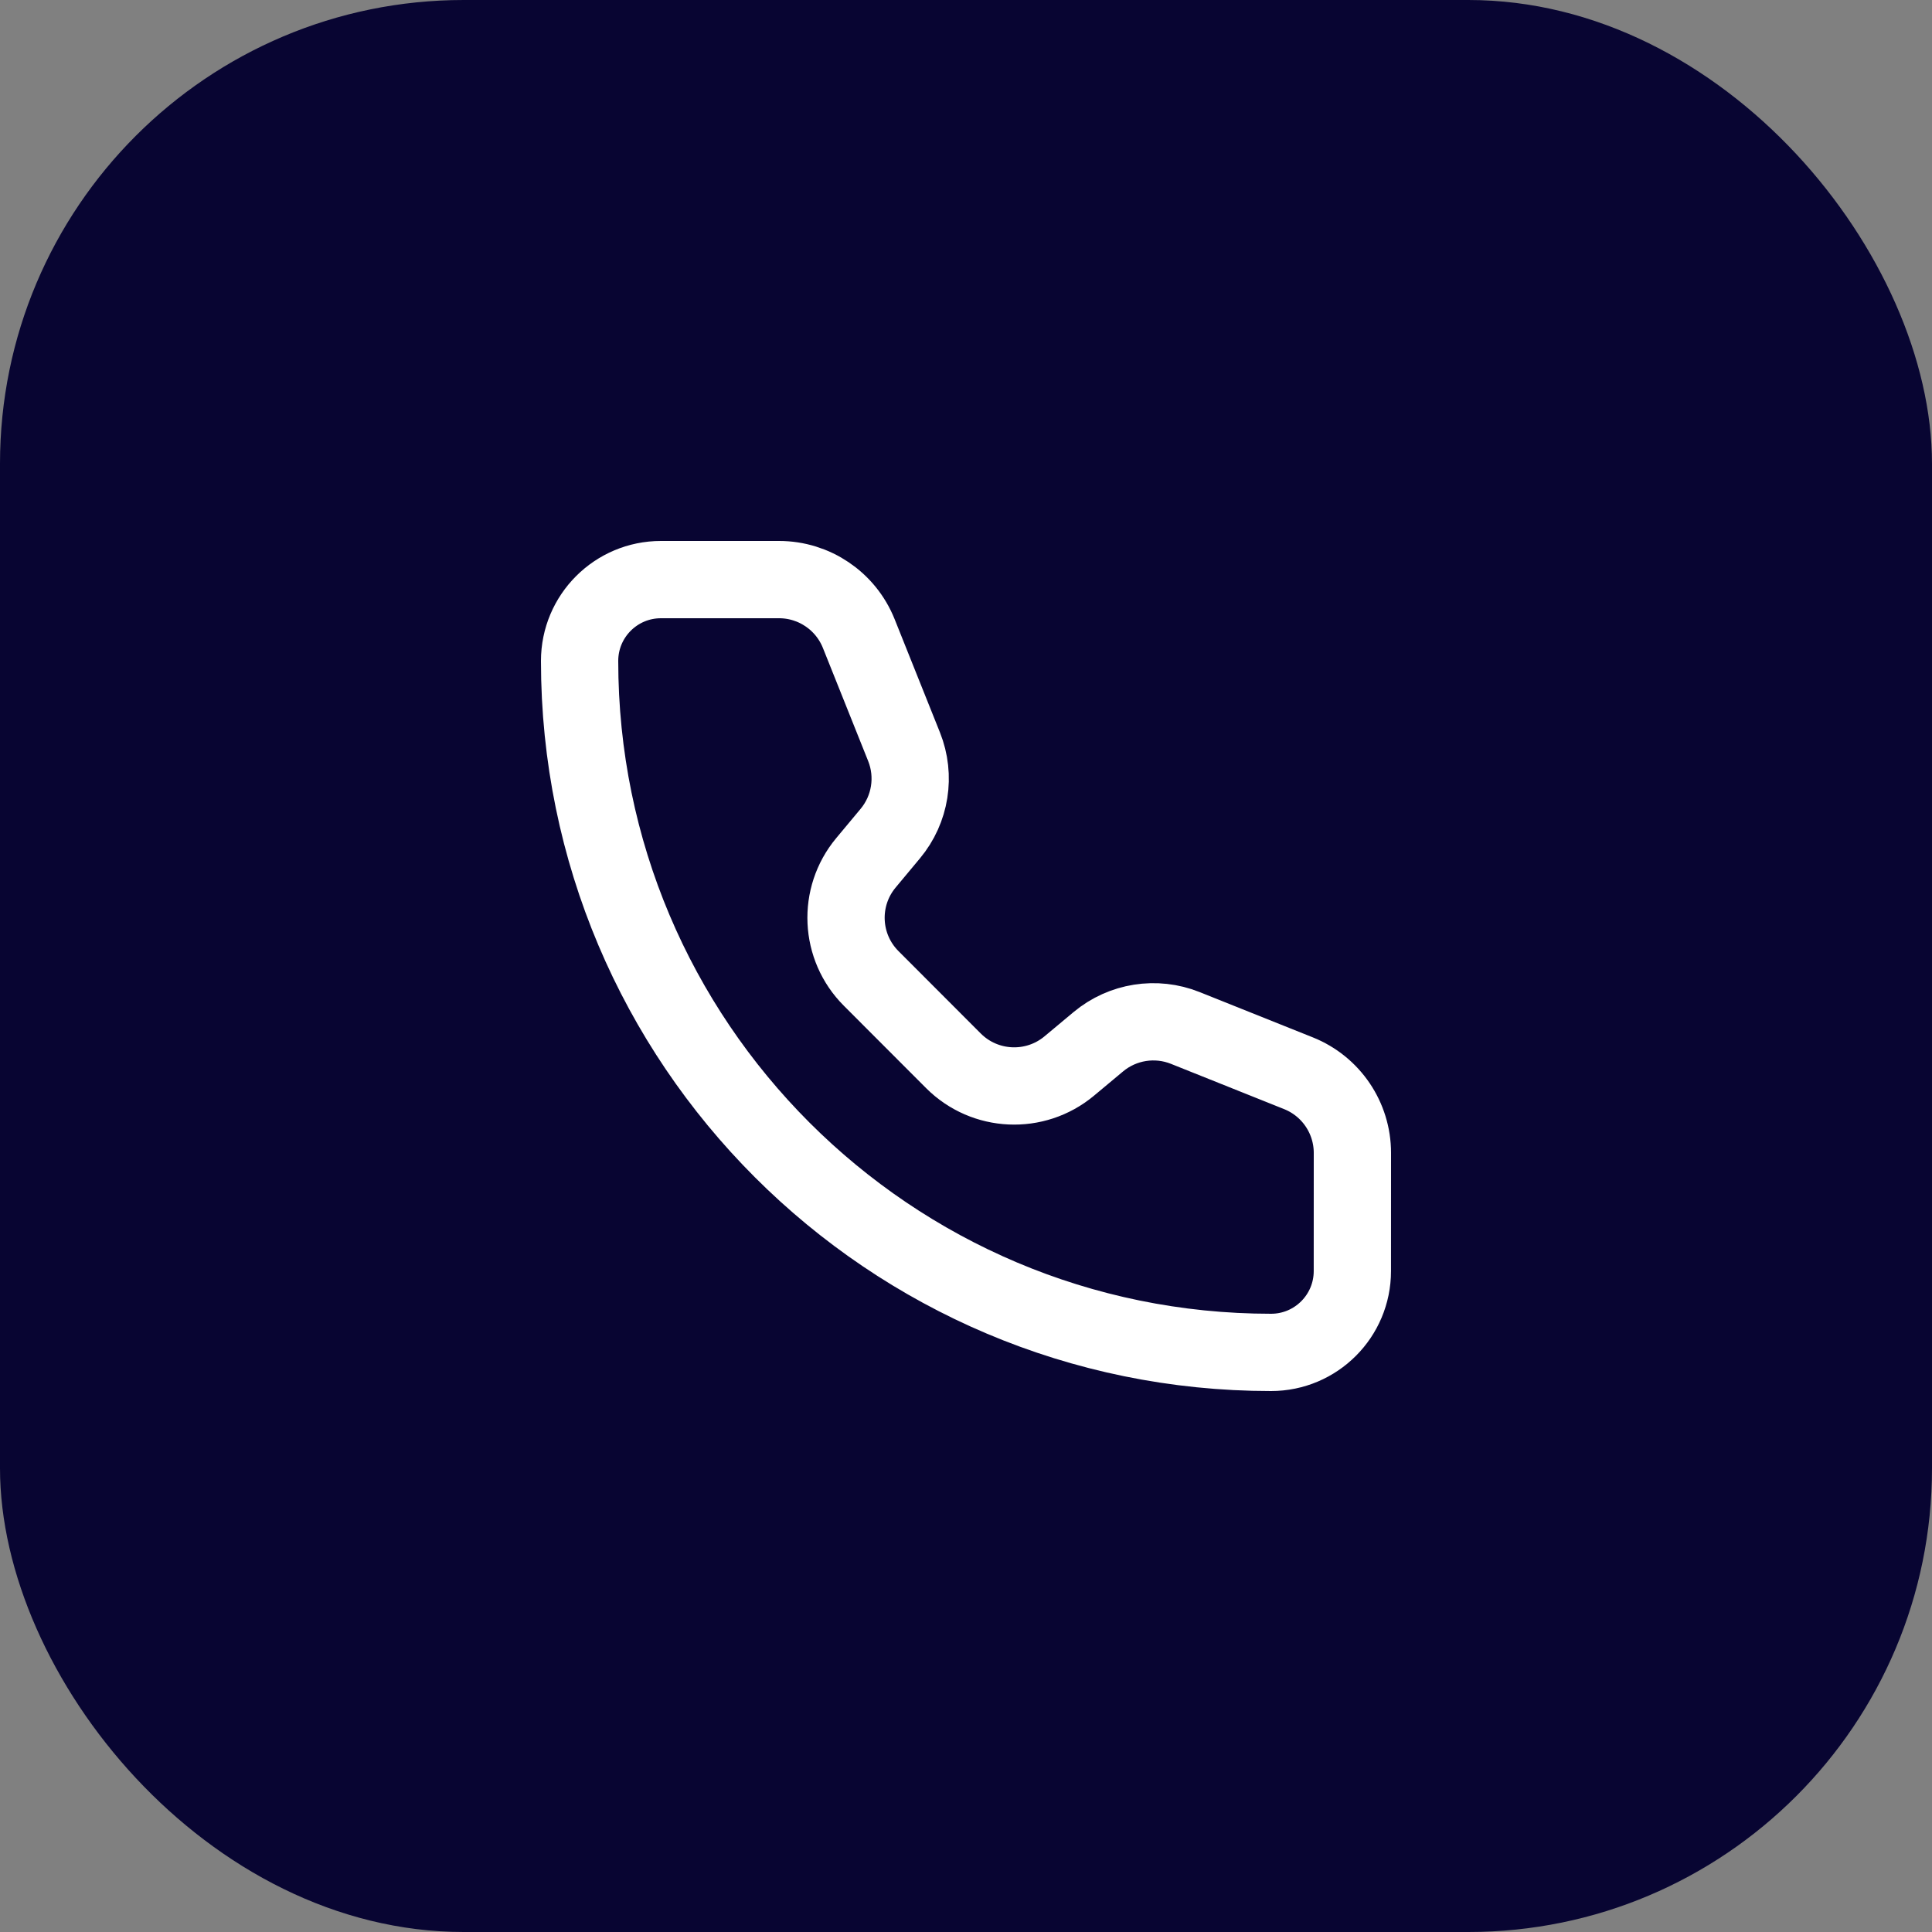 <svg width="50" height="50" viewBox="0 0 50 50" fill="none" xmlns="http://www.w3.org/2000/svg">
<rect x="0" y="0" width="50" height="50" fill="#808080" stroke="none"/>
<rect width="50" height="50" rx="12" fill="#080532"/>
<path d="M22.225 16.397C21.887 15.553 21.07 15 20.162 15H17.105C15.943 15 15 15.942 15 17.105C15 26.988 23.012 35 32.895 35C34.057 35 34.999 34.057 34.999 32.895L35 29.838C35 28.929 34.447 28.112 33.603 27.775L30.674 26.603C29.916 26.3 29.053 26.437 28.426 26.959L27.67 27.59C26.787 28.325 25.488 28.267 24.675 27.454L22.547 25.323C21.734 24.511 21.674 23.213 22.41 22.33L23.04 21.574C23.563 20.947 23.7 20.084 23.397 19.326L22.225 16.397Z" stroke="white" stroke-width="2" stroke-linecap="round" stroke-linejoin="round"/>
</svg>

